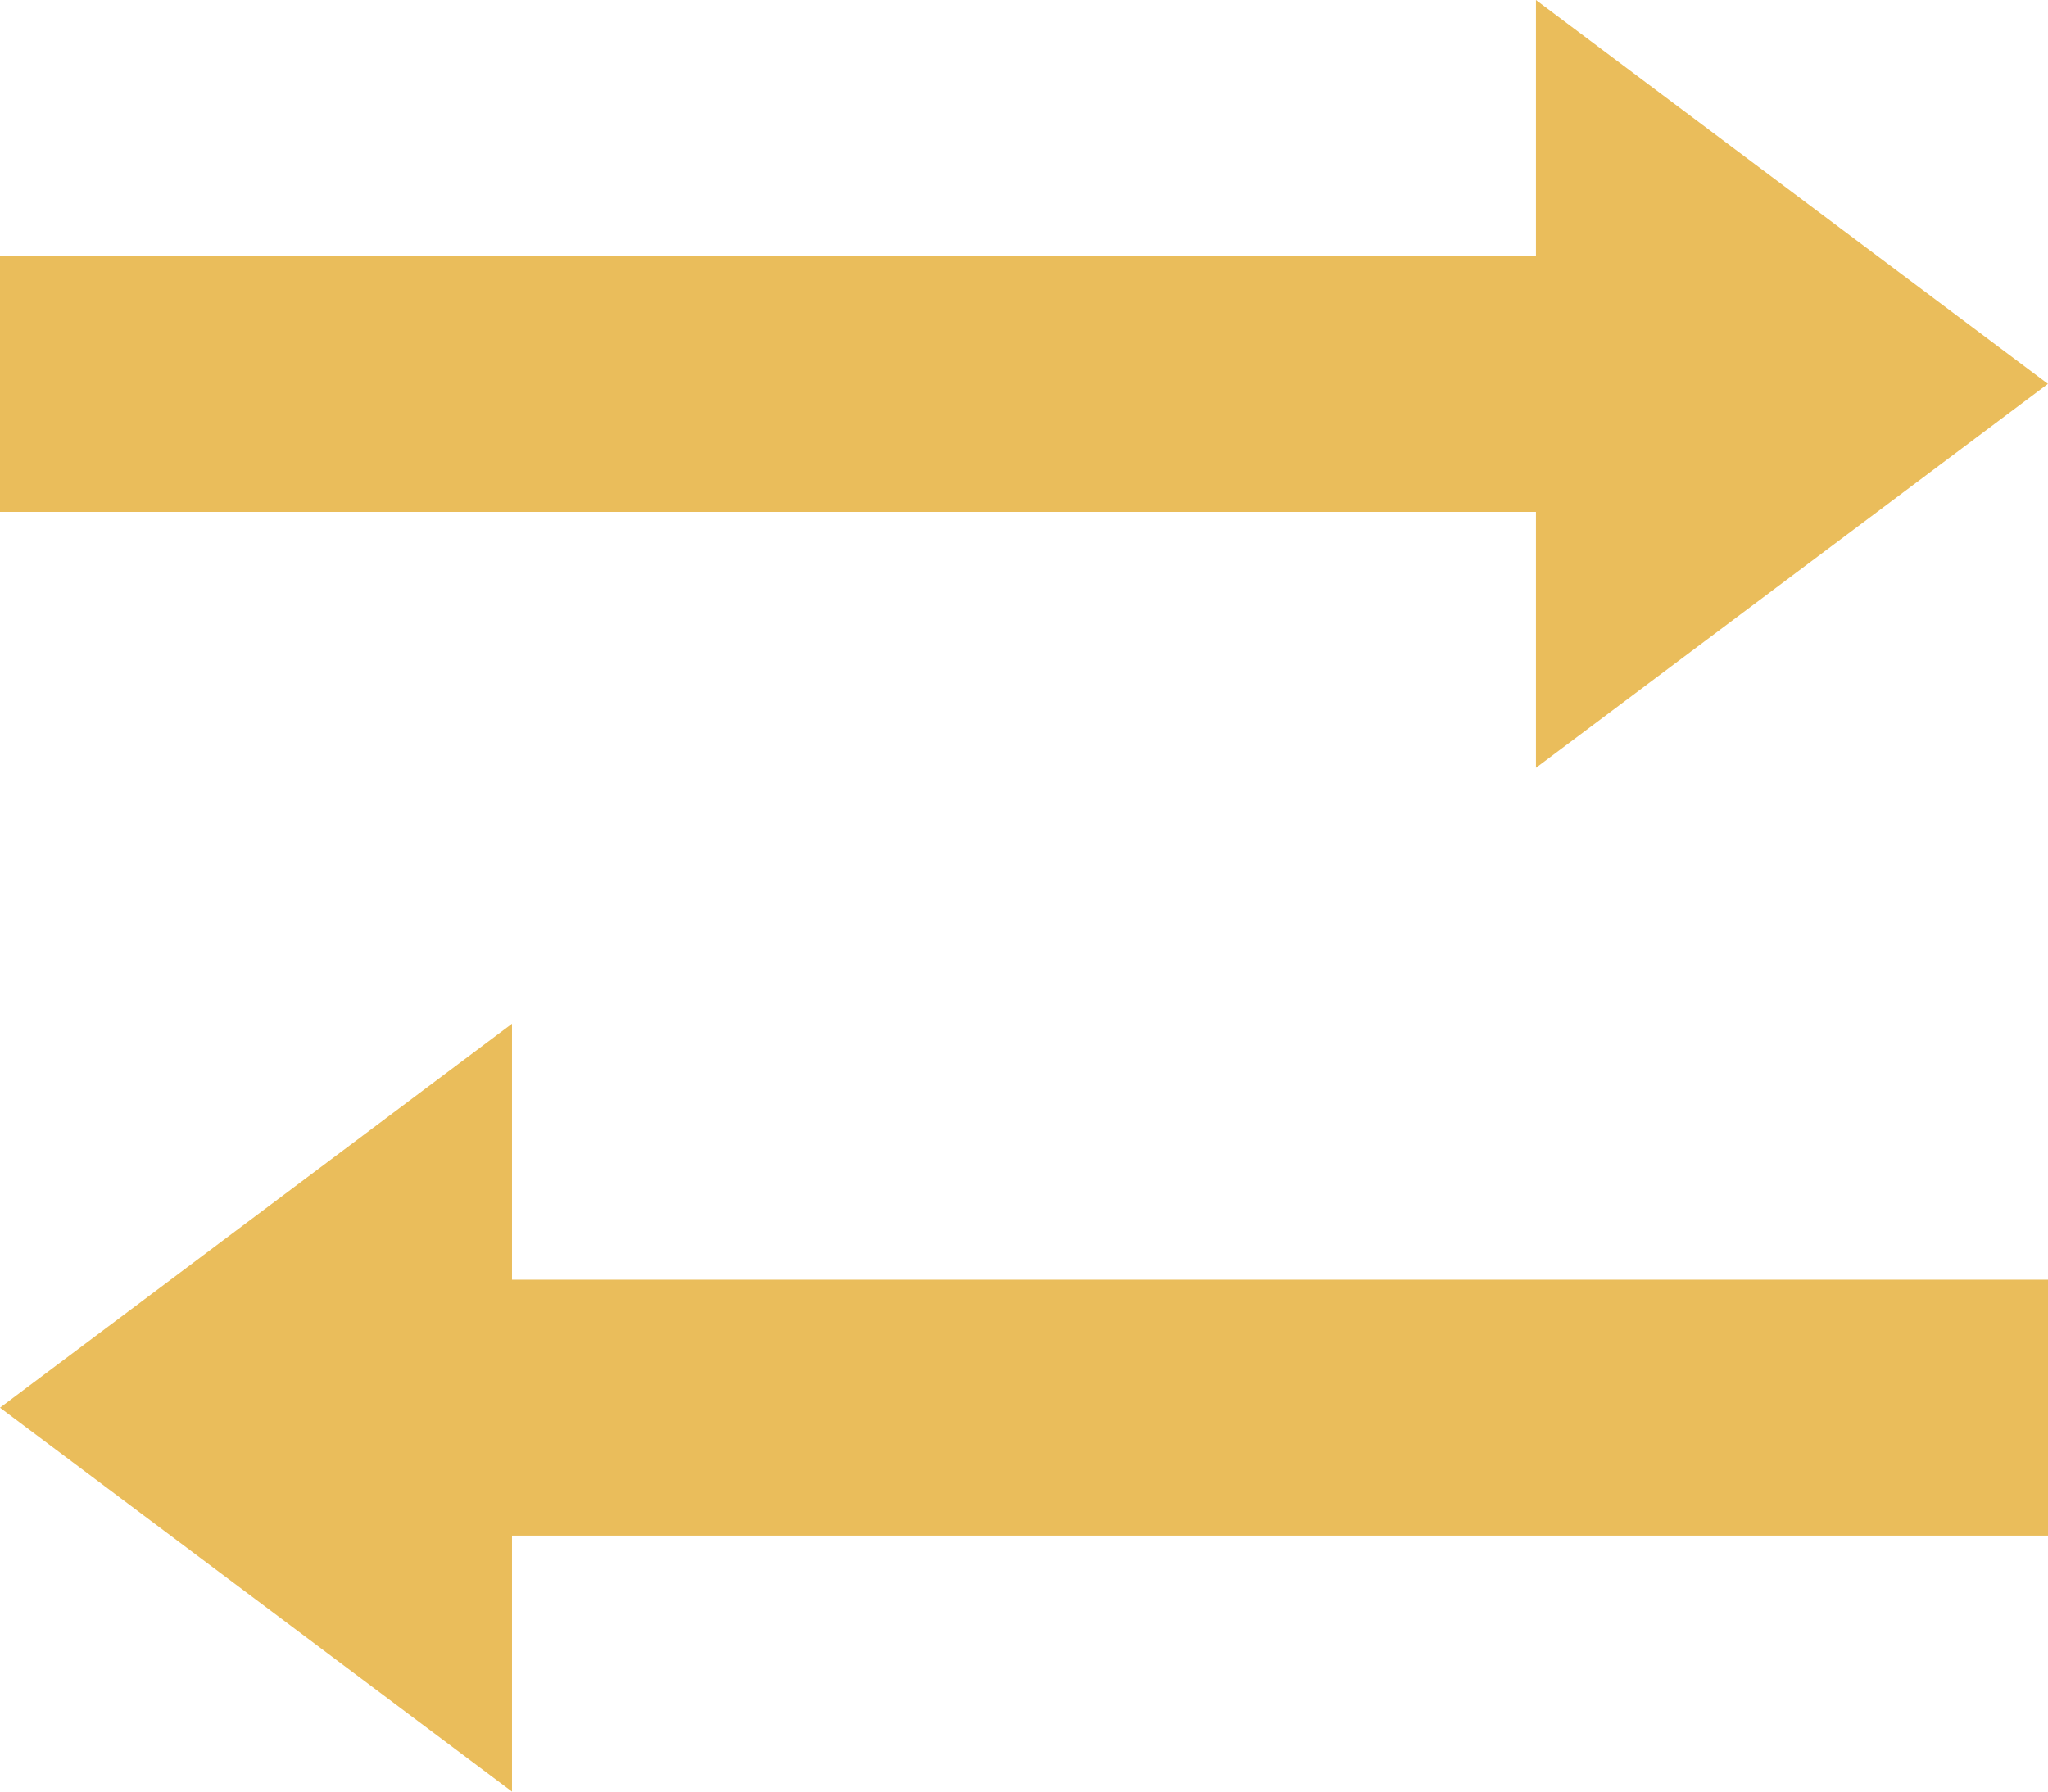 <svg id="Icon_open-transfer" data-name="Icon open-transfer" xmlns="http://www.w3.org/2000/svg" width="29.657" height="25.95" viewBox="0 0 29.657 25.95">
  <path id="Icon_open-transfer-2" data-name="Icon open-transfer" d="M22.242,0V3.707H0V7.414H22.242v3.707l7.414-5.561ZM7.414,14.828,0,20.389,7.414,25.95V22.242H29.657V18.535H7.414Z" fill="#eabd5b"/>
</svg>
